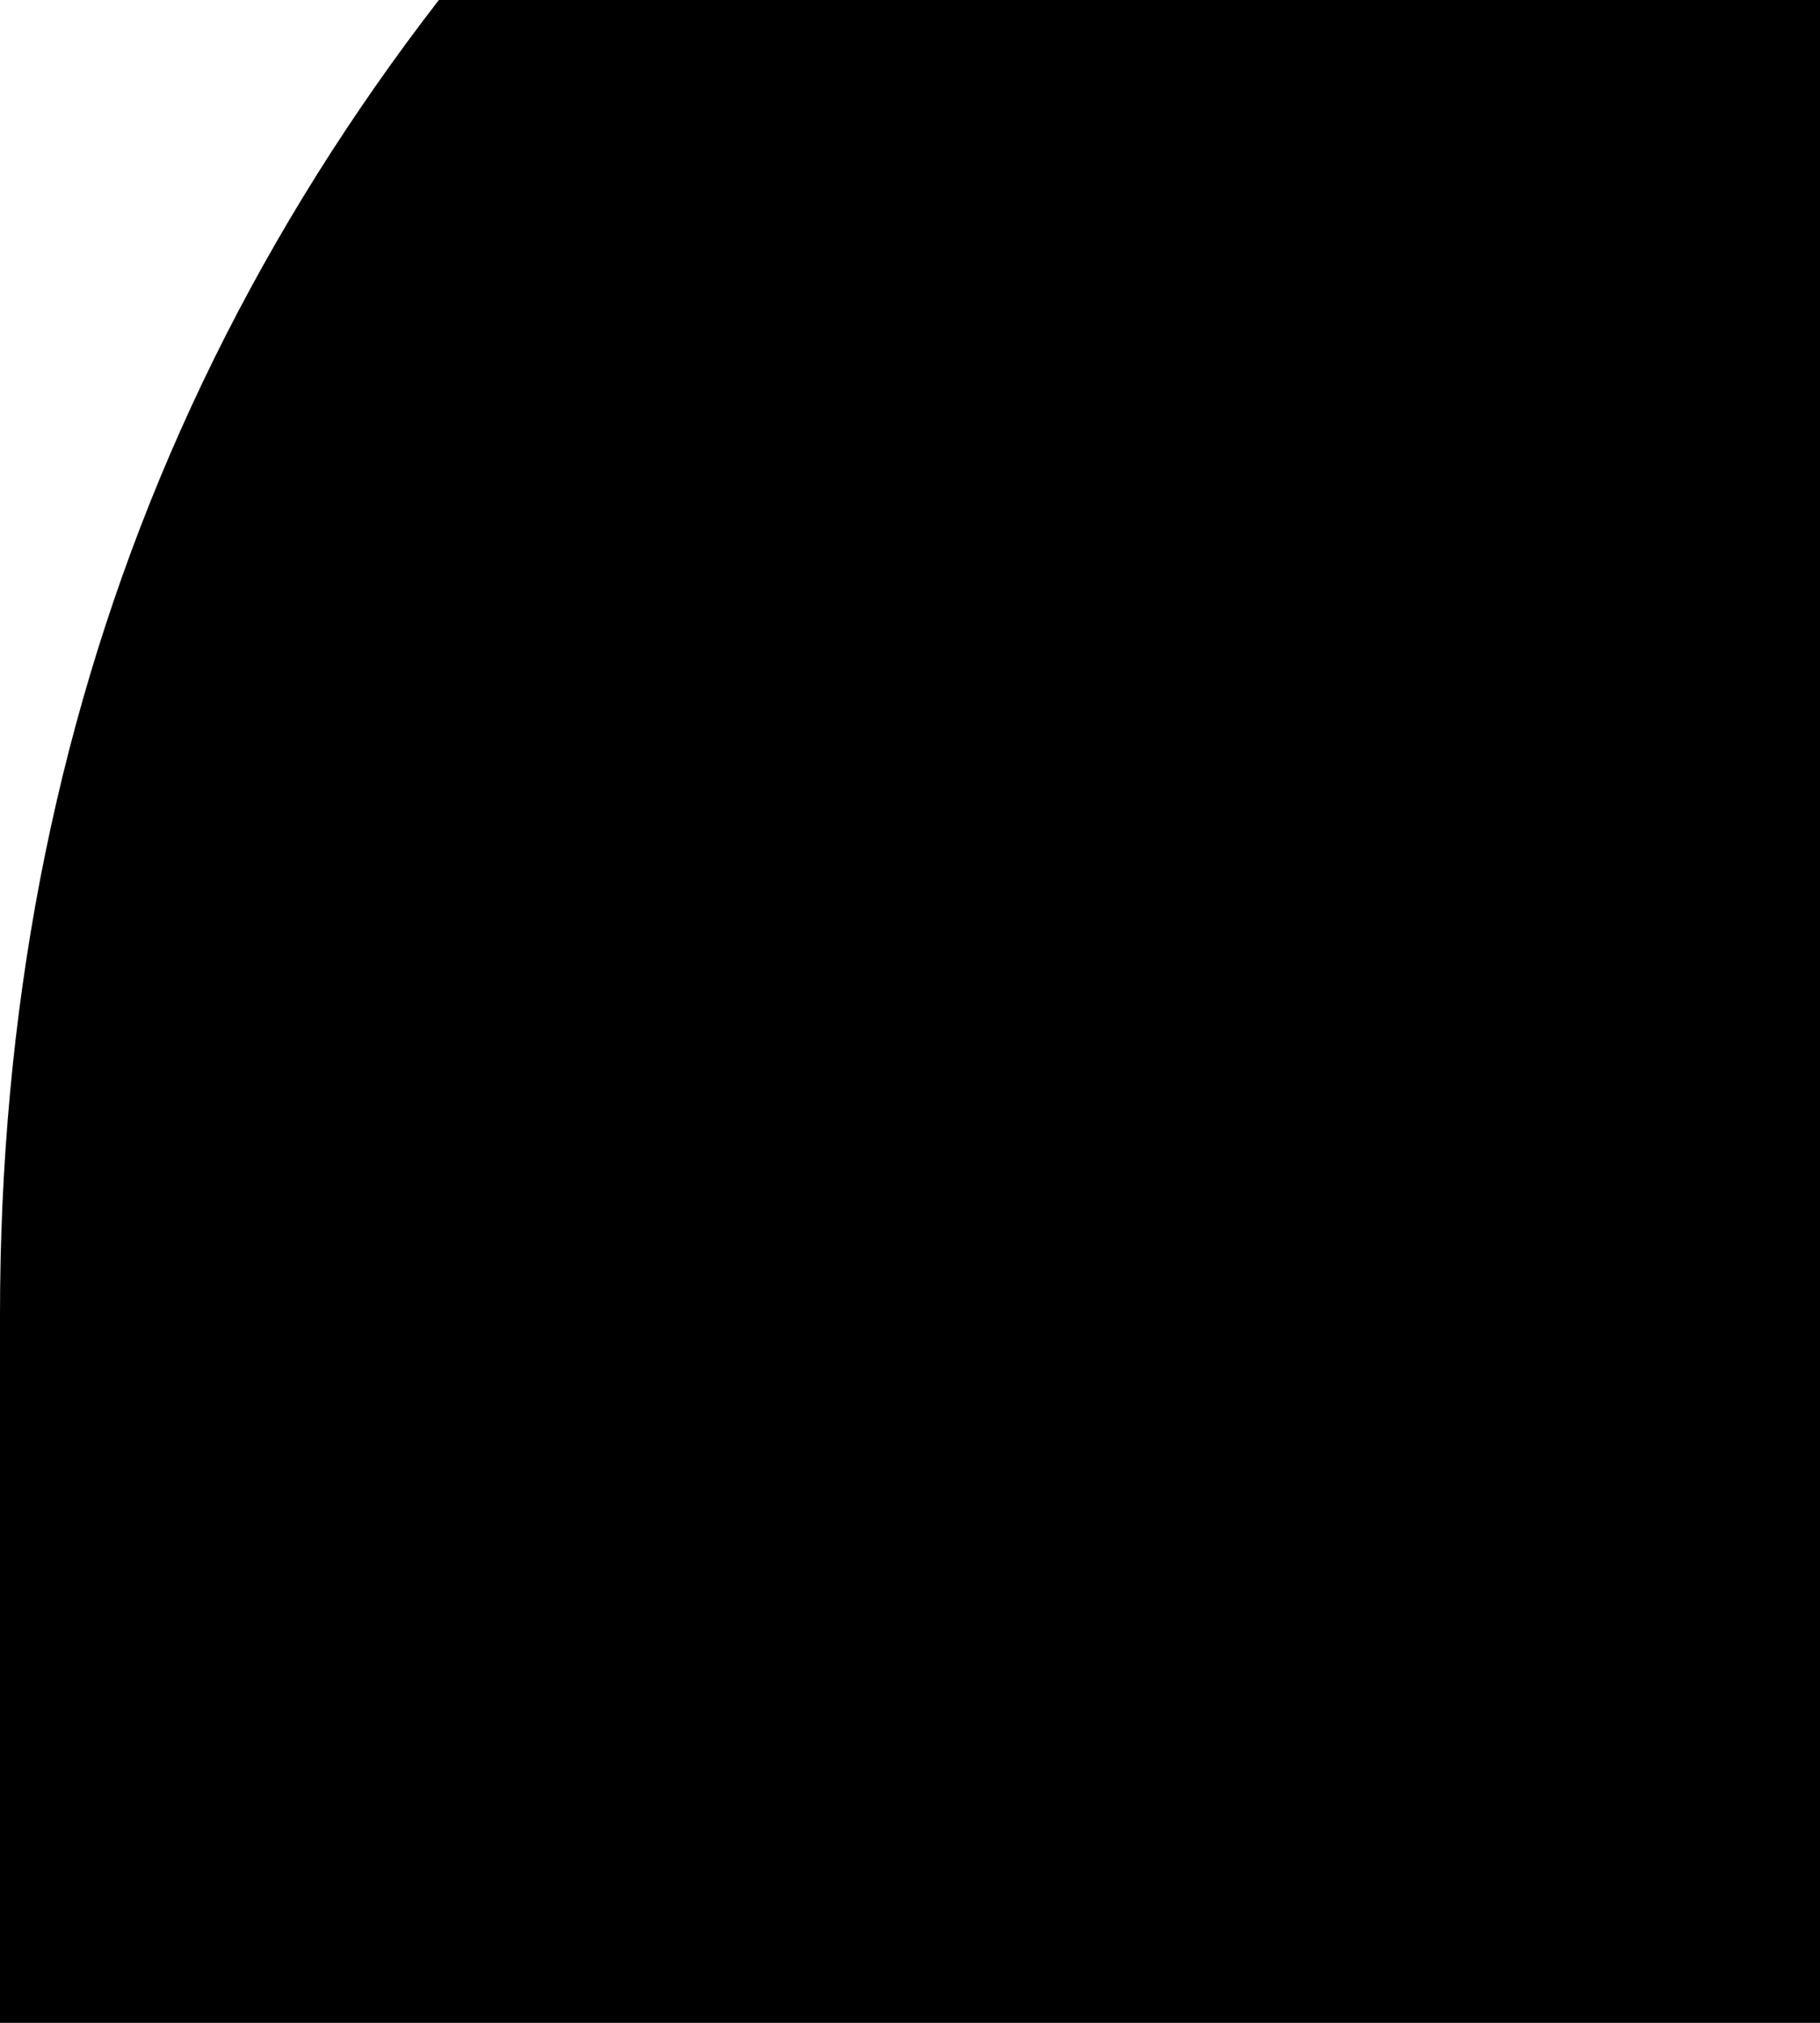 <svg width="36" height="40" viewBox="0 0 240 240" xmlns="http://www.w3.org/2000/svg"><path d="M1248 1408q119 0 203.5-84.5T1536 1120V160q0-119-84.5-203.5T1248-128h-188v595h199l30 232h-229v148q0 56 23.5 84t91.5 28l122 1v207q-63 9-178 9-136 0-217.5-80T820 870V699H620V467h200v-595H288q-119 0-203.5 84.5T0 160v960q0 119 84.5 203.5T288 1408h960z"/></svg>